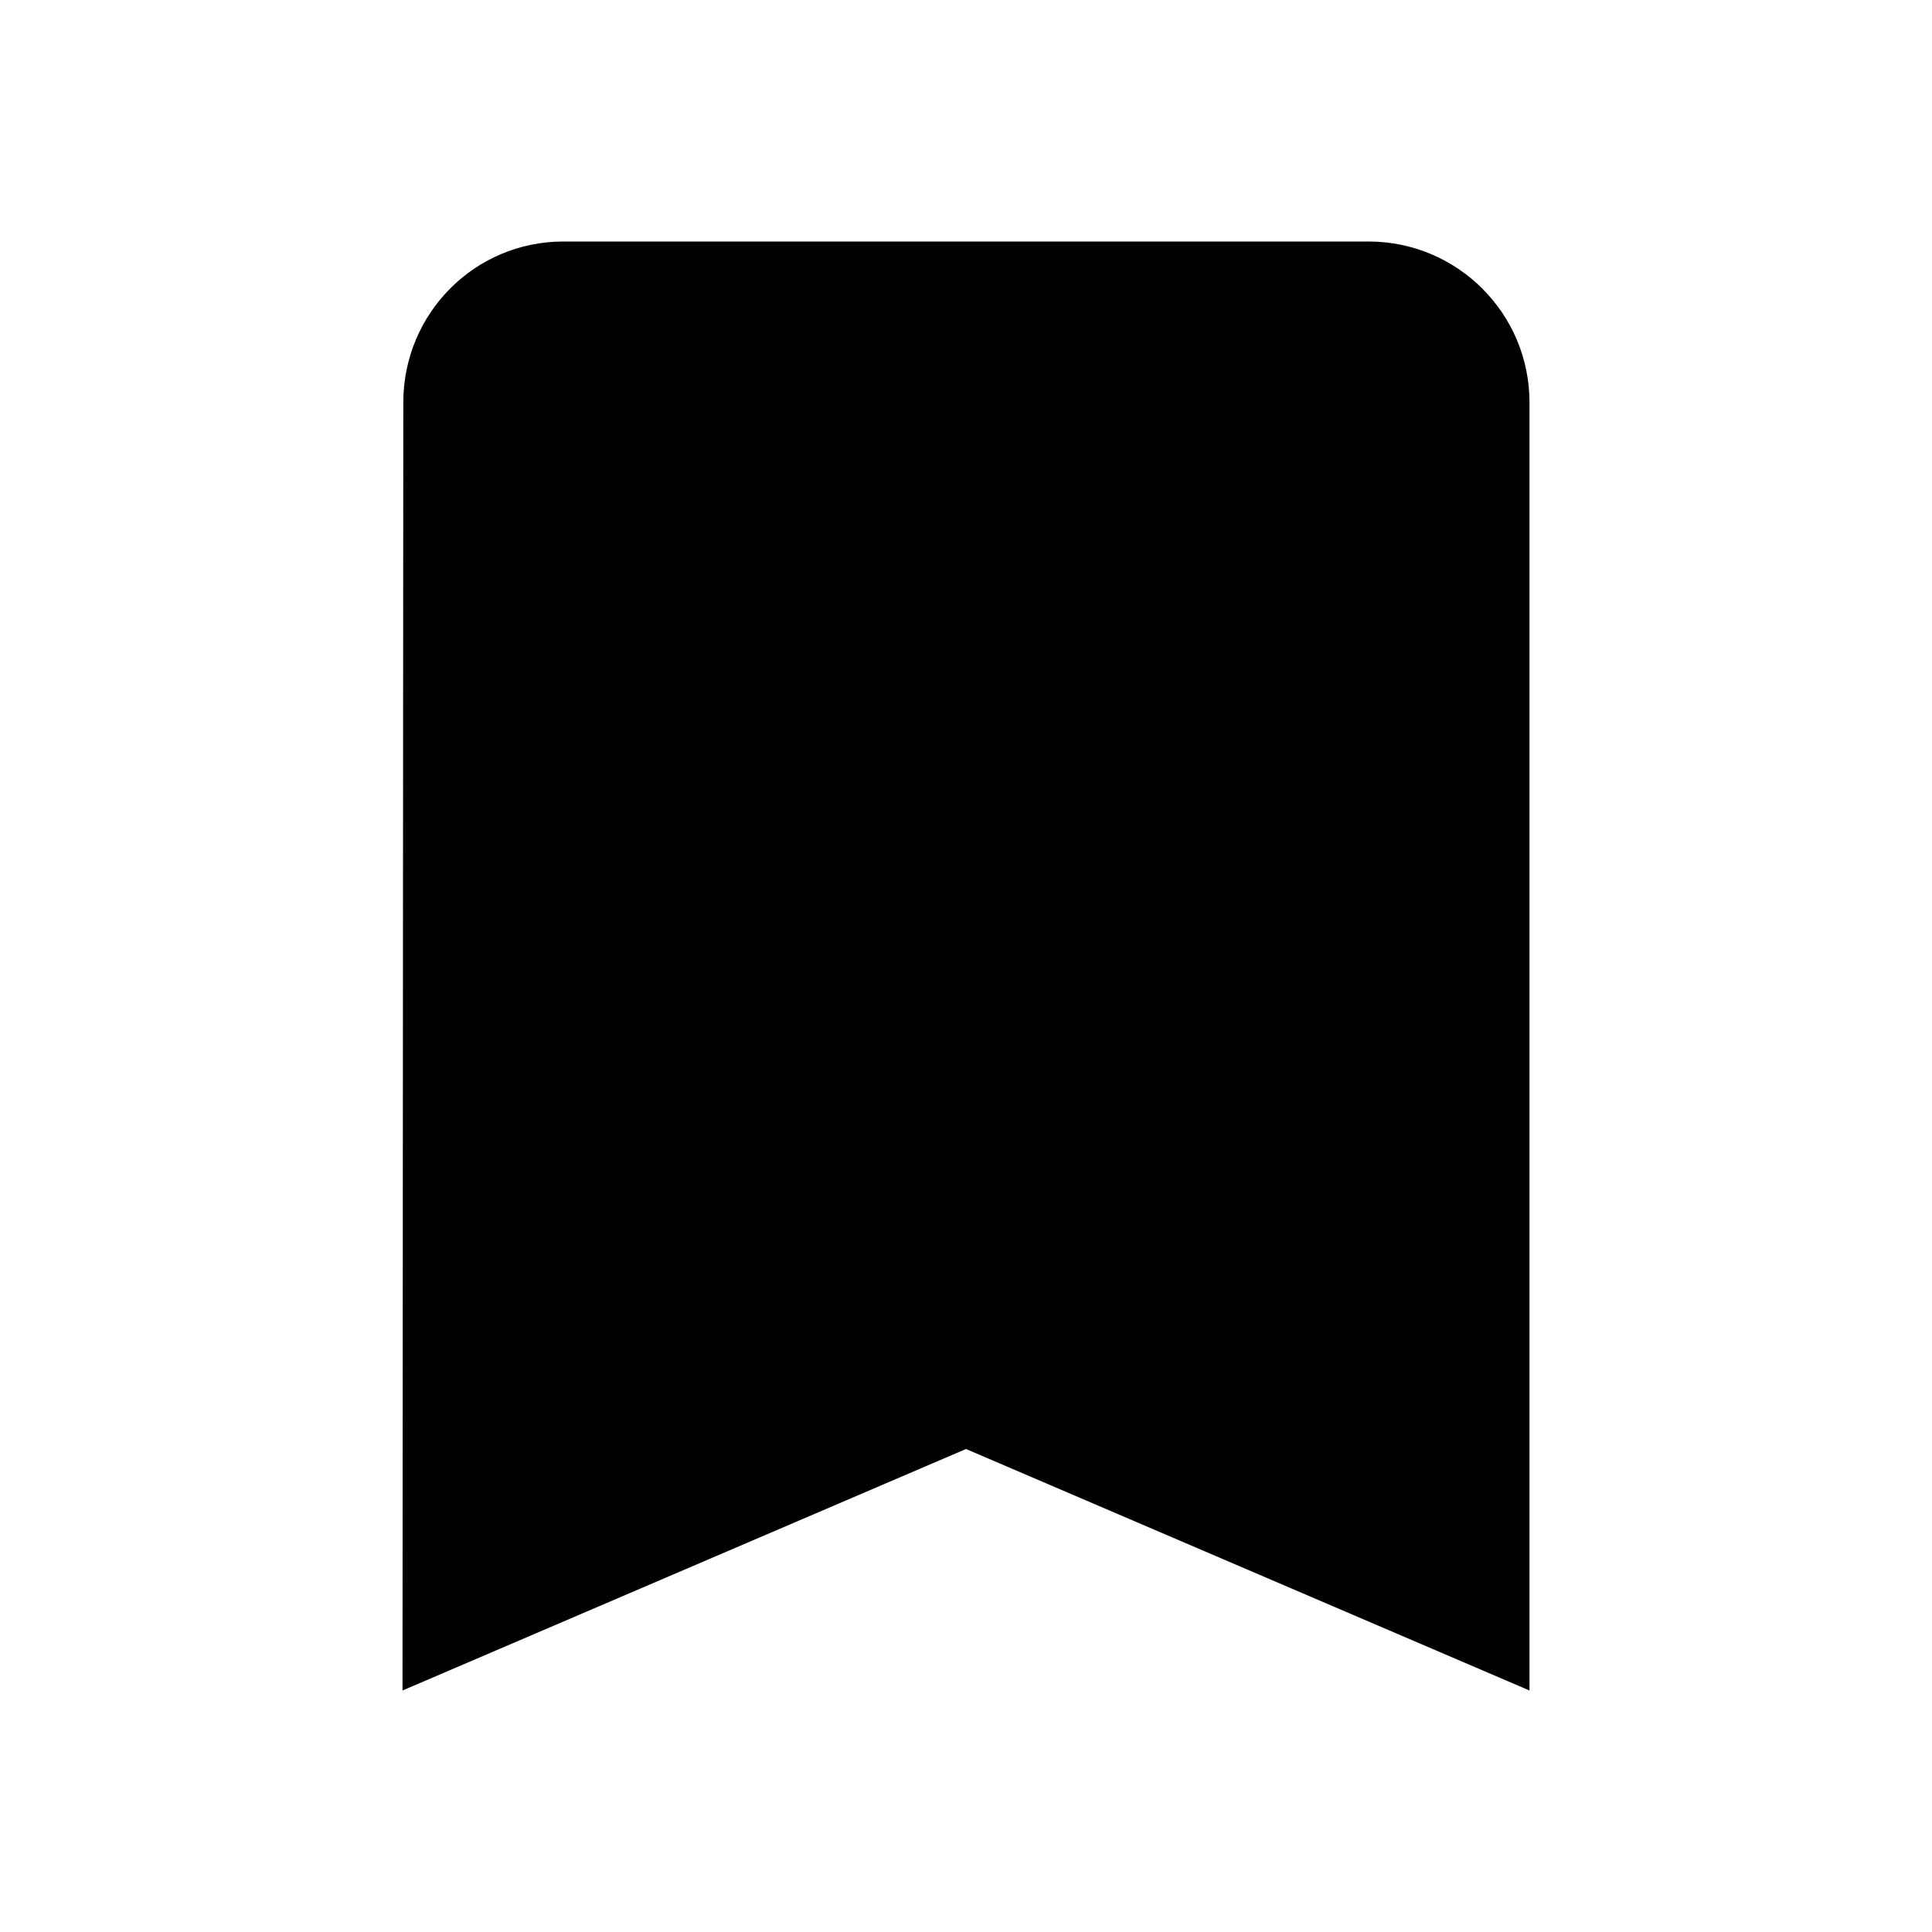 <?xml version="1.0" ?><svg width="27" height="27" viewBox="0 0 48 48" xmlns="http://www.w3.org/2000/svg"><path d="M34 6H14c-2.21 0-3.98 1.79-3.98 4L10 42l14-6 14 6V10c0-2.21-1.79-4-4-4z"/><path d="M0 0h48v48H0z" fill="none"/></svg>